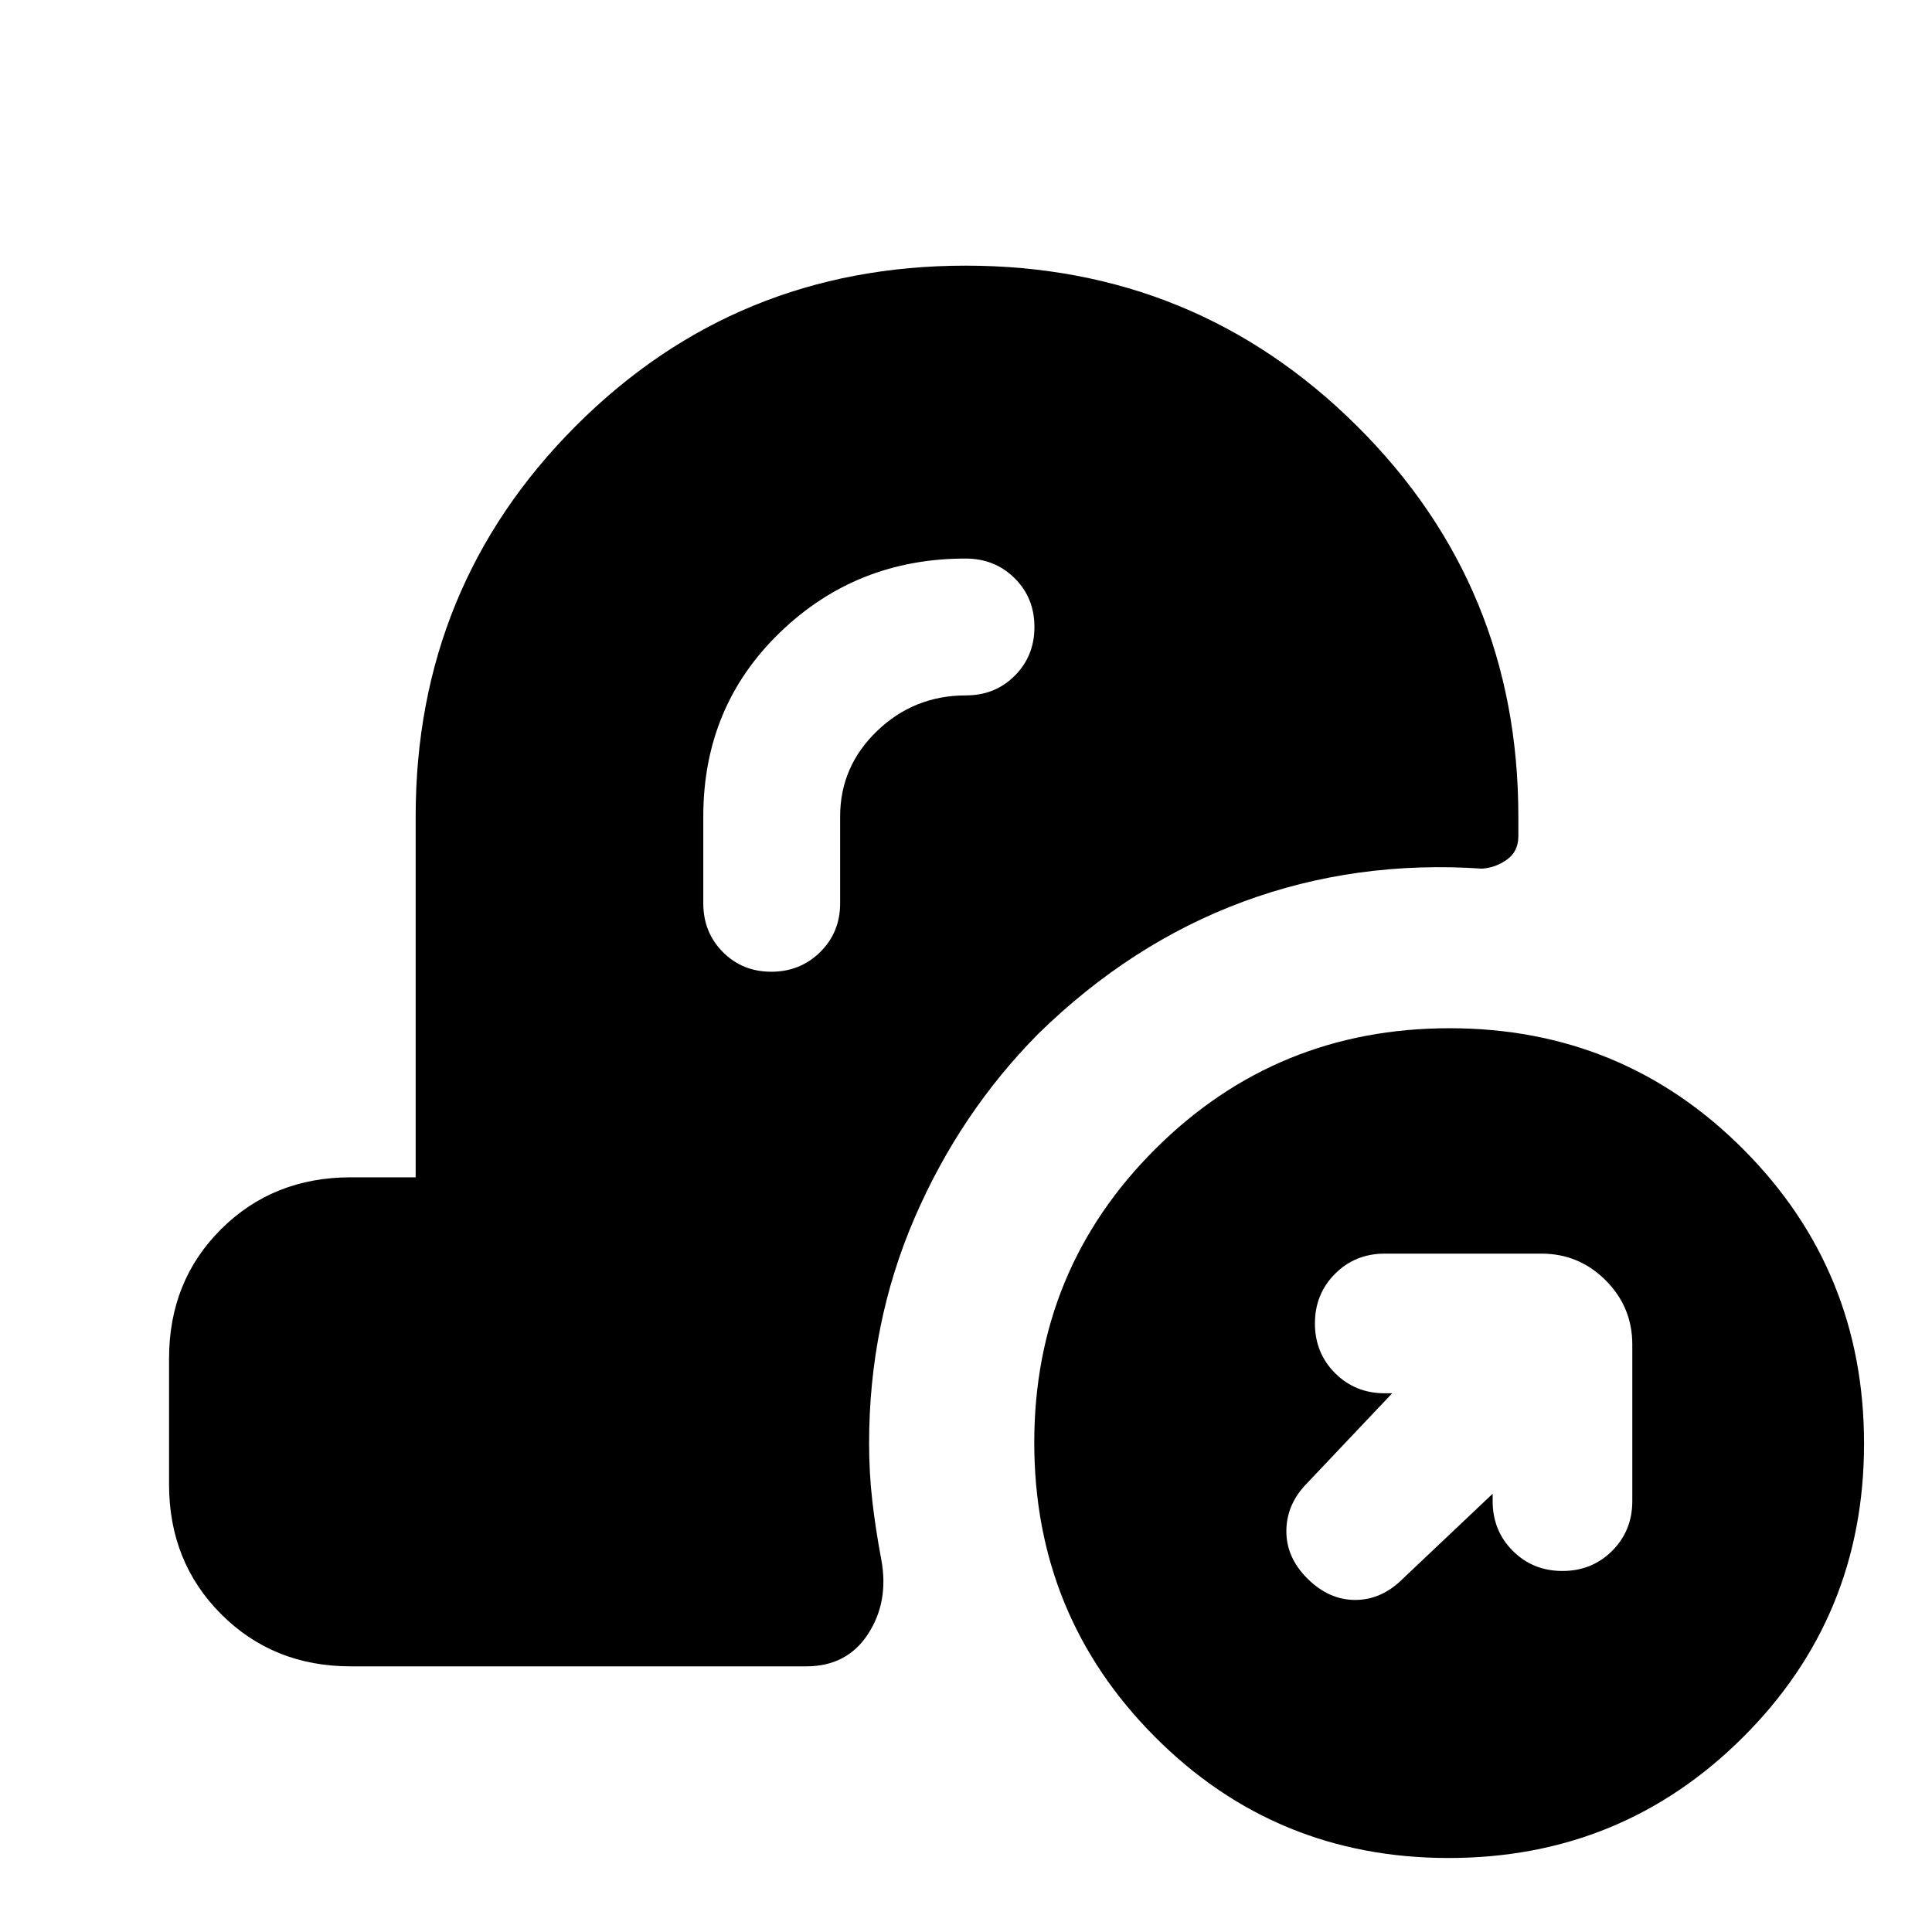 <svg xmlns="http://www.w3.org/2000/svg" height="20" viewBox="0 -960 960 960" width="20"><path d="M719.85-36.77q-86.01 0-145.97-60.19-59.96-60.18-59.96-146.19 0-86.01 60.19-145.97 60.18-59.96 146.19-59.96 86.01 0 145.97 60.19 59.96 60.18 59.96 146.19 0 86.01-60.19 145.97-60.18 59.96-146.19 59.96Zm21.84-181v3.69q0 14.68 10.01 24.69 10.01 10 24.68 10 14.68 0 24.69-10 10.01-10.01 10.01-24.69v-77.84q0-18.67-13.25-31.91-13.24-13.25-31.91-13.25h-77.84q-14.68 0-24.69 10.01-10.01 10.01-10.01 24.68 0 14.68 10.01 24.69 10.01 10.01 24.69 10.01h3.69l-42.16 44.54q-10.23 10.27-10.42 23.59-.19 13.33 10.46 23.94Q660.3-165 673.42-165t23.73-10.62l44.54-42.15ZM417.46-554.31q0-24.81 18.37-42.48 18.37-17.67 44.17-17.67 14.45 0 24.22-9.78 9.78-9.78 9.78-24.23 0-14.46-9.84-24.23-9.84-9.76-24.39-9.76-54.22 0-92.26 36.77-38.05 36.77-38.05 91.38v43.16q0 14.45 9.72 24.22 9.72 9.78 24.08 9.78 14.37 0 24.29-9.78 9.91-9.77 9.91-24.22v-43.16ZM174.31-132q-38.53 0-64.42-25.93Q84-183.85 84-222.43v-62.51q0-38.58 25.89-64.32Q135.78-375 174.31-375h32.23v-179.31q0-114.36 79.56-194.02Q365.65-828 479.87-828q114.21 0 194.4 79.67 80.19 79.66 80.19 194.02v9.82q0 7.63-5.73 11.67-5.73 4.05-12.38 4.44-62.81-4.24-118.62 16.42-55.81 20.65-101.81 65.65-38.96 39.34-61.52 91.61-22.55 52.28-22.55 111.78 0 14.81 1.61 28.85 1.62 14.03 4.46 29.07 3.85 20.84-6.59 36.92Q420.89-132 400.61-132h-226.3Z"/></svg>